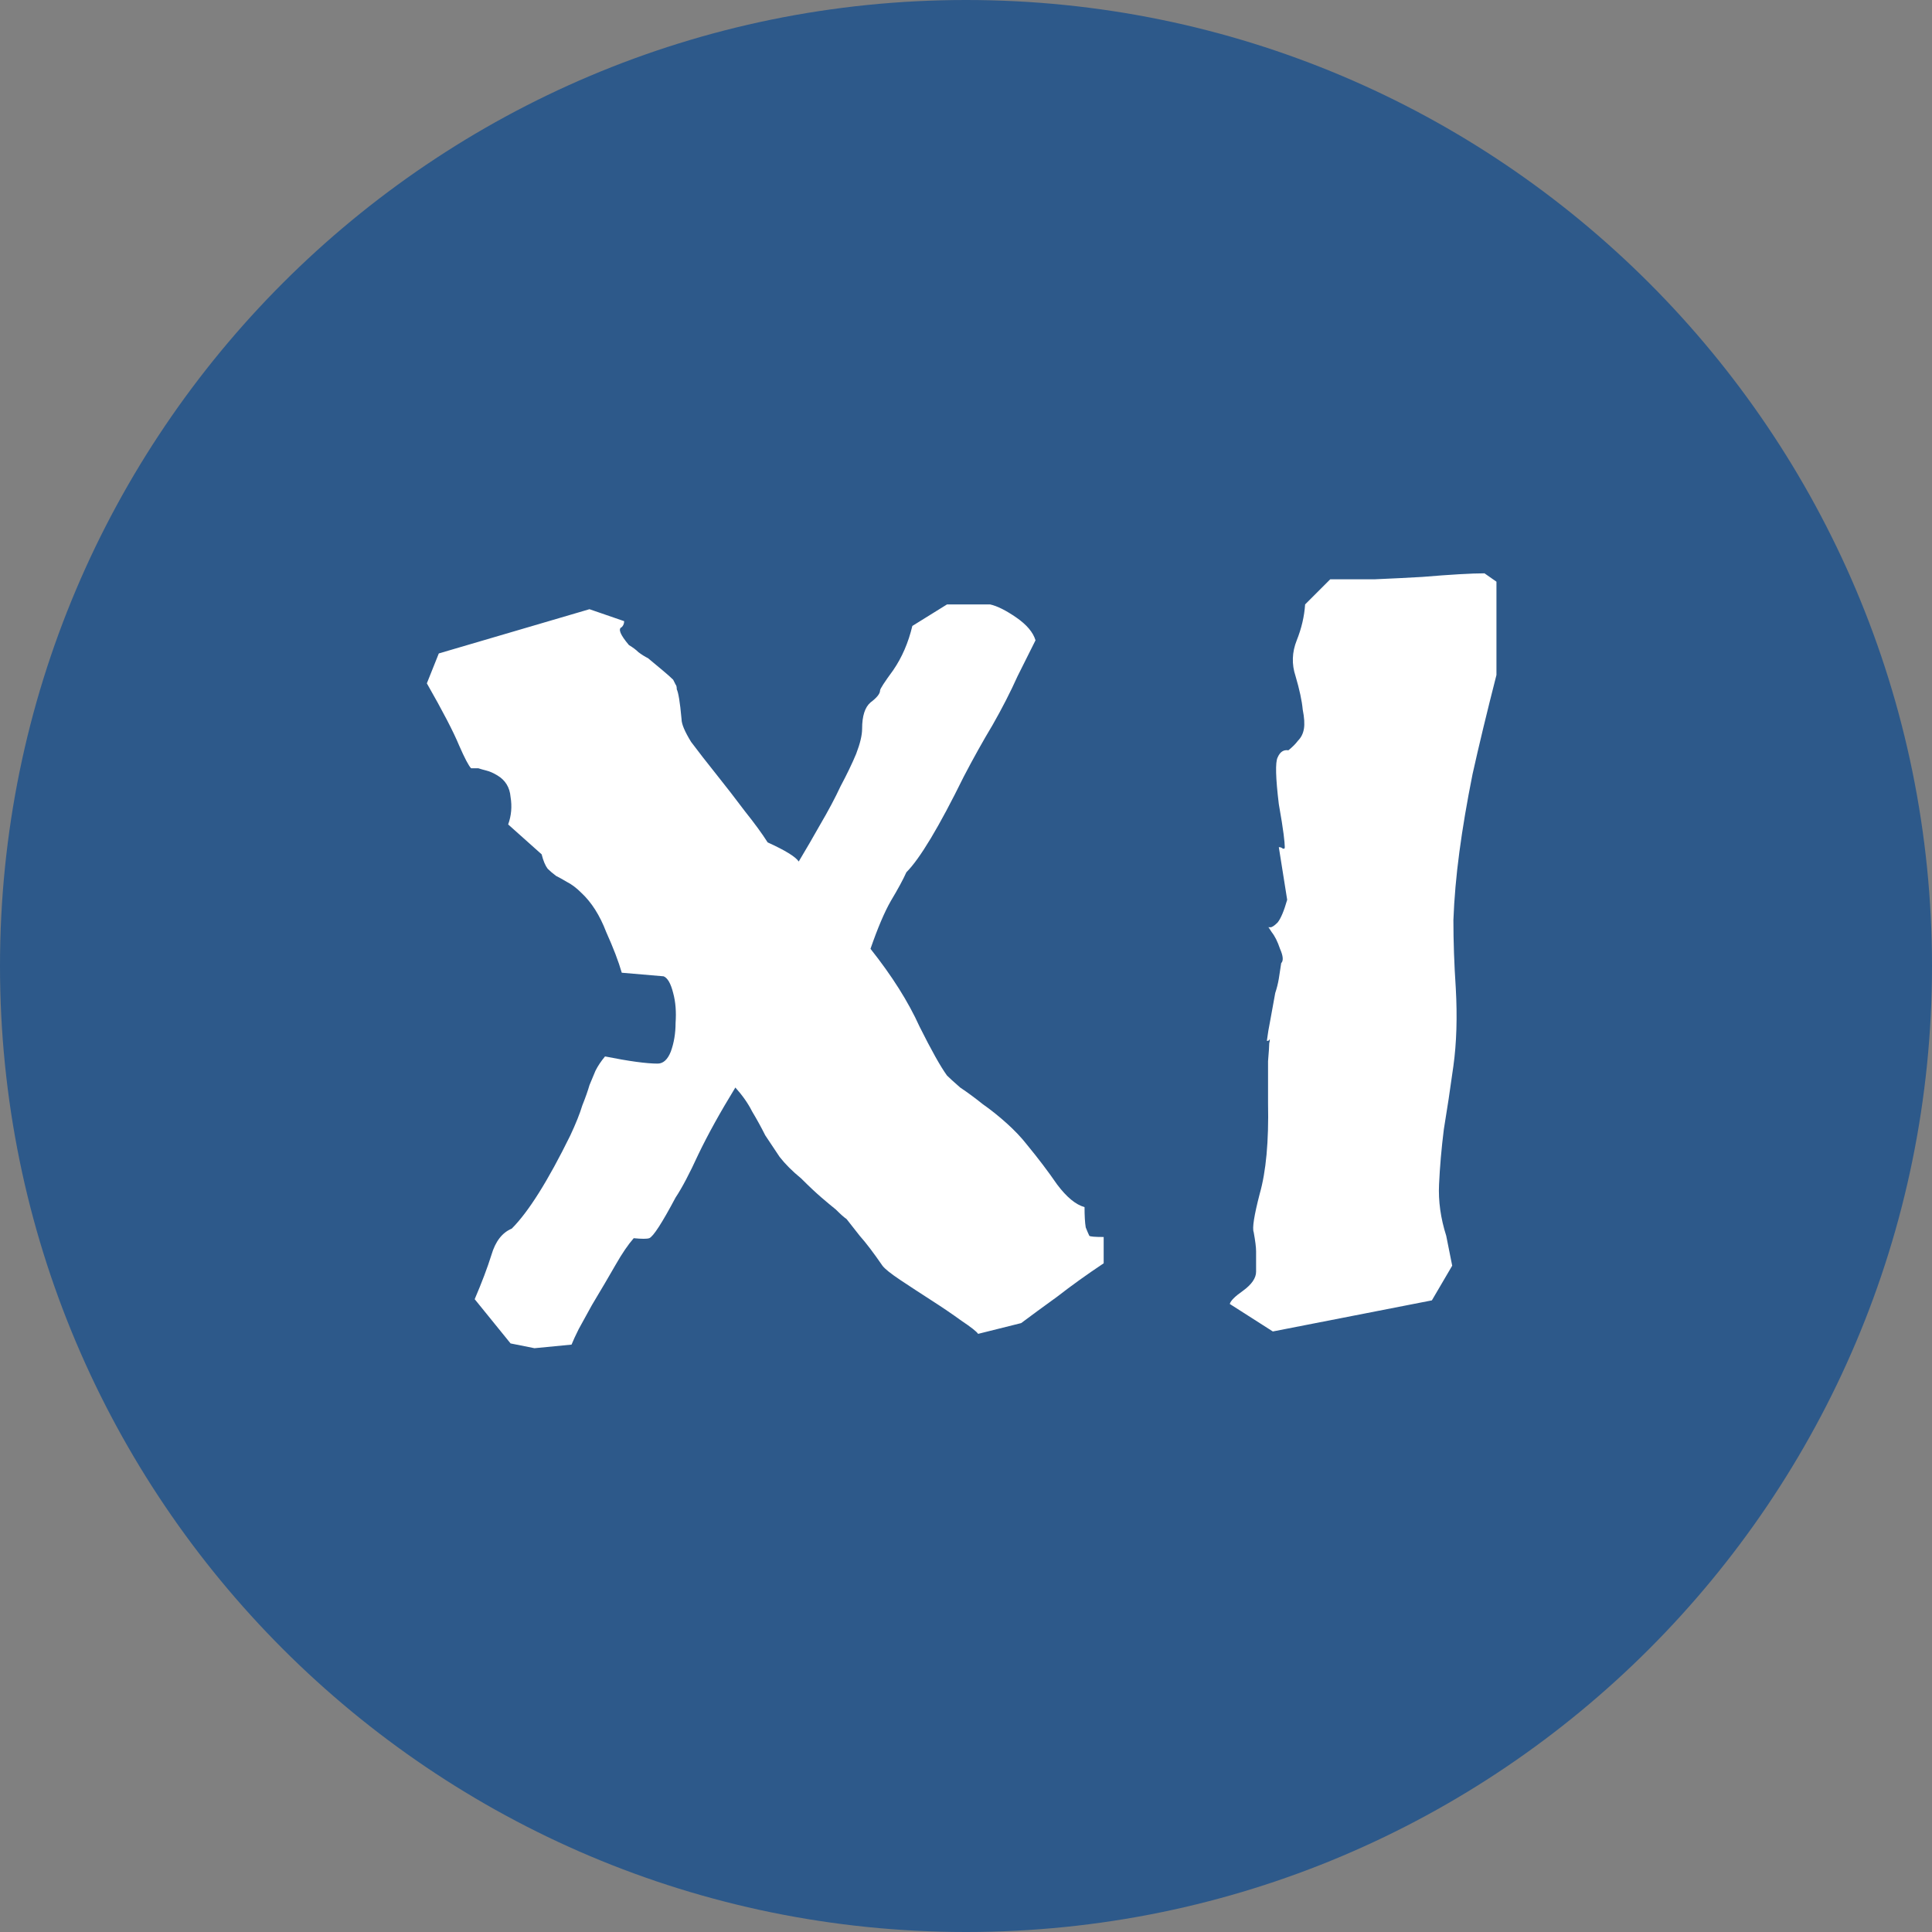 <svg width="239" height="239" viewBox="0 0 239 239" fill="none" xmlns="http://www.w3.org/2000/svg">
<rect x="0" y="0" width="239" height="239" fill="#808080" stroke="none"/>
<g clip-path="url(#clip0_2_16)">
<path d="M119.5 239C185.498 239 239 185.498 239 119.5C239 53.502 185.498 0 119.5 0C53.502 0 0 53.502 0 119.5C0 185.498 53.502 239 119.5 239Z" fill="#2D598A"/>
<path d="M125.88 83.645C124.993 85.618 123.957 87.64 122.774 89.711C121.59 91.683 120.407 93.803 119.223 96.072C116.166 102.284 113.799 106.229 112.123 107.906C111.728 108.793 111.087 109.977 110.2 111.456C109.411 112.837 108.573 114.809 107.685 117.373C110.348 120.726 112.369 123.931 113.75 126.988C115.229 129.947 116.363 131.969 117.152 133.053C117.448 133.349 117.991 133.842 118.78 134.533C119.667 135.124 120.604 135.815 121.59 136.604C122.576 137.294 123.563 138.083 124.549 138.971C125.535 139.858 126.373 140.746 127.064 141.633C128.444 143.31 129.677 144.937 130.762 146.515C131.945 148.093 133.079 149.03 134.164 149.326C134.164 150.41 134.213 151.249 134.312 151.84C134.509 152.333 134.657 152.679 134.756 152.876C134.854 152.974 135.446 153.024 136.531 153.024V156.278C134.46 157.659 132.537 159.04 130.762 160.42C128.987 161.702 127.507 162.787 126.324 163.675L120.998 165.006C120.801 164.71 120.111 164.168 118.928 163.379C117.843 162.59 116.61 161.752 115.229 160.864C113.849 159.976 112.567 159.138 111.383 158.349C110.2 157.56 109.46 156.969 109.164 156.574C108.079 154.996 107.143 153.763 106.354 152.876C105.663 151.988 105.121 151.298 104.726 150.805C104.431 150.608 103.987 150.213 103.395 149.621C102.902 149.227 102.31 148.734 101.62 148.142C100.93 147.55 100.091 146.761 99.105 145.775C98.02 144.888 97.133 144 96.442 143.113C95.851 142.225 95.259 141.337 94.667 140.45C94.174 139.464 93.632 138.478 93.04 137.491C92.547 136.505 91.857 135.519 90.969 134.533C89.095 137.59 87.567 140.351 86.383 142.817C85.299 145.184 84.362 146.959 83.573 148.142C81.896 151.298 80.811 152.974 80.318 153.172C80.022 153.27 79.381 153.27 78.395 153.172C77.705 153.961 76.965 155.045 76.176 156.426C75.387 157.807 74.401 159.483 73.218 161.456C72.626 162.54 72.084 163.527 71.591 164.414C71.196 165.203 70.9 165.844 70.703 166.337L66.117 166.781L63.159 166.189L58.721 160.716C59.608 158.645 60.299 156.821 60.792 155.243C61.285 153.566 62.123 152.481 63.307 151.988C65.377 149.917 67.794 146.071 70.555 140.45C71.245 138.971 71.739 137.738 72.034 136.752C72.429 135.765 72.725 134.927 72.922 134.237C73.218 133.547 73.464 132.955 73.662 132.462C73.957 131.87 74.352 131.278 74.845 130.687C77.803 131.278 79.973 131.574 81.354 131.574C82.044 131.574 82.587 131.081 82.981 130.095C83.376 129.01 83.573 127.827 83.573 126.545C83.671 125.164 83.573 123.931 83.277 122.846C82.981 121.663 82.587 120.973 82.093 120.775L76.916 120.332C76.522 118.951 75.88 117.274 74.993 115.302C74.204 113.231 73.168 111.604 71.886 110.42C71.295 109.829 70.703 109.385 70.111 109.089C69.618 108.793 69.174 108.547 68.78 108.349C68.385 108.054 68.04 107.758 67.744 107.462C67.448 107.067 67.202 106.476 67.005 105.687L62.863 101.989C63.257 100.904 63.356 99.77 63.159 98.586C63.06 97.403 62.518 96.515 61.531 95.924C61.038 95.628 60.594 95.43 60.2 95.332C59.806 95.233 59.46 95.135 59.165 95.036H58.277C57.981 94.74 57.488 93.803 56.798 92.225C56.107 90.549 54.776 87.985 52.804 84.533L54.283 80.835L72.922 75.362L77.212 76.841C77.212 77.137 77.113 77.383 76.916 77.581C76.423 77.778 76.719 78.517 77.803 79.799C78.297 80.095 78.691 80.391 78.987 80.687C79.381 80.983 79.776 81.229 80.17 81.427C80.762 81.92 81.354 82.413 81.945 82.906C82.537 83.399 82.981 83.793 83.277 84.089C83.376 84.287 83.474 84.484 83.573 84.681C83.671 84.78 83.721 84.977 83.721 85.273C83.819 85.47 83.918 85.864 84.016 86.456C84.115 87.048 84.214 87.886 84.312 88.971C84.312 89.563 84.707 90.499 85.496 91.782C86.383 92.965 87.419 94.296 88.602 95.776C89.786 97.255 90.969 98.784 92.153 100.361C93.336 101.841 94.273 103.123 94.963 104.208C97.133 105.194 98.415 105.983 98.809 106.574C99.697 105.095 100.584 103.566 101.472 101.989C102.458 100.312 103.296 98.734 103.987 97.255C104.776 95.776 105.417 94.444 105.91 93.261C106.403 91.979 106.649 90.943 106.649 90.154C106.649 88.576 106.995 87.492 107.685 86.9C108.474 86.308 108.868 85.815 108.868 85.421C108.868 85.223 109.411 84.385 110.496 82.906C111.58 81.328 112.369 79.504 112.862 77.433L117.152 74.77H122.478C123.365 74.967 124.45 75.51 125.732 76.397C127.014 77.285 127.803 78.222 128.099 79.208L125.88 83.645ZM185.12 71.959V83.498C183.936 88.133 182.95 92.225 182.161 95.776C181.471 99.227 180.928 102.432 180.534 105.391C180.139 108.349 179.893 111.16 179.794 113.823C179.794 116.486 179.893 119.296 180.09 122.255C180.287 125.805 180.189 129.01 179.794 131.87C179.4 134.73 179.005 137.343 178.611 139.71C178.315 142.077 178.118 144.345 178.019 146.515C177.92 148.586 178.216 150.706 178.907 152.876L179.646 156.574L177.131 160.864L157.457 164.71L152.132 161.308C152.23 160.913 152.773 160.371 153.759 159.681C154.844 158.892 155.386 158.103 155.386 157.314C155.386 156.13 155.386 155.292 155.386 154.799C155.386 154.306 155.287 153.517 155.09 152.432C154.893 151.939 155.139 150.361 155.83 147.698C156.619 144.937 156.964 141.19 156.865 136.456C156.865 134.089 156.865 132.363 156.865 131.278C156.964 130.095 157.013 129.355 157.013 129.059C157.112 128.665 157.112 128.517 157.013 128.616C157.013 128.714 156.915 128.764 156.717 128.764C156.816 127.975 156.964 127.087 157.161 126.101C157.358 125.016 157.556 123.931 157.753 122.846C157.95 122.255 158.098 121.663 158.197 121.071C158.295 120.48 158.394 119.839 158.492 119.148C158.788 118.852 158.739 118.261 158.345 117.373C158.049 116.486 157.704 115.795 157.309 115.302C157.013 114.809 156.865 114.612 156.865 114.71C156.865 114.71 156.964 114.71 157.161 114.71C157.358 114.71 157.654 114.513 158.049 114.119C158.443 113.626 158.838 112.689 159.232 111.308L158.197 104.799C158.394 104.799 158.542 104.849 158.64 104.947C158.838 105.046 158.936 104.996 158.936 104.799C158.936 104.503 158.887 103.961 158.788 103.172C158.69 102.383 158.492 101.15 158.197 99.474C157.802 96.219 157.753 94.296 158.049 93.705C158.345 93.014 158.788 92.718 159.38 92.817C159.873 92.423 160.268 92.028 160.563 91.634C160.958 91.239 161.204 90.746 161.303 90.154C161.402 89.563 161.352 88.774 161.155 87.787C161.057 86.703 160.761 85.322 160.268 83.645C159.775 82.166 159.824 80.687 160.416 79.208C161.007 77.728 161.352 76.249 161.451 74.77L164.558 71.663C165.938 71.663 167.763 71.663 170.031 71.663C172.299 71.565 174.271 71.466 175.948 71.368C179.498 71.072 182.062 70.924 183.64 70.924L185.12 71.959Z" fill="white"/>
</g>
<defs>
<clipPath id="clip0_2_16">
<rect width="239" height="239" fill="white"/>
</clipPath>
</defs>
</svg>

